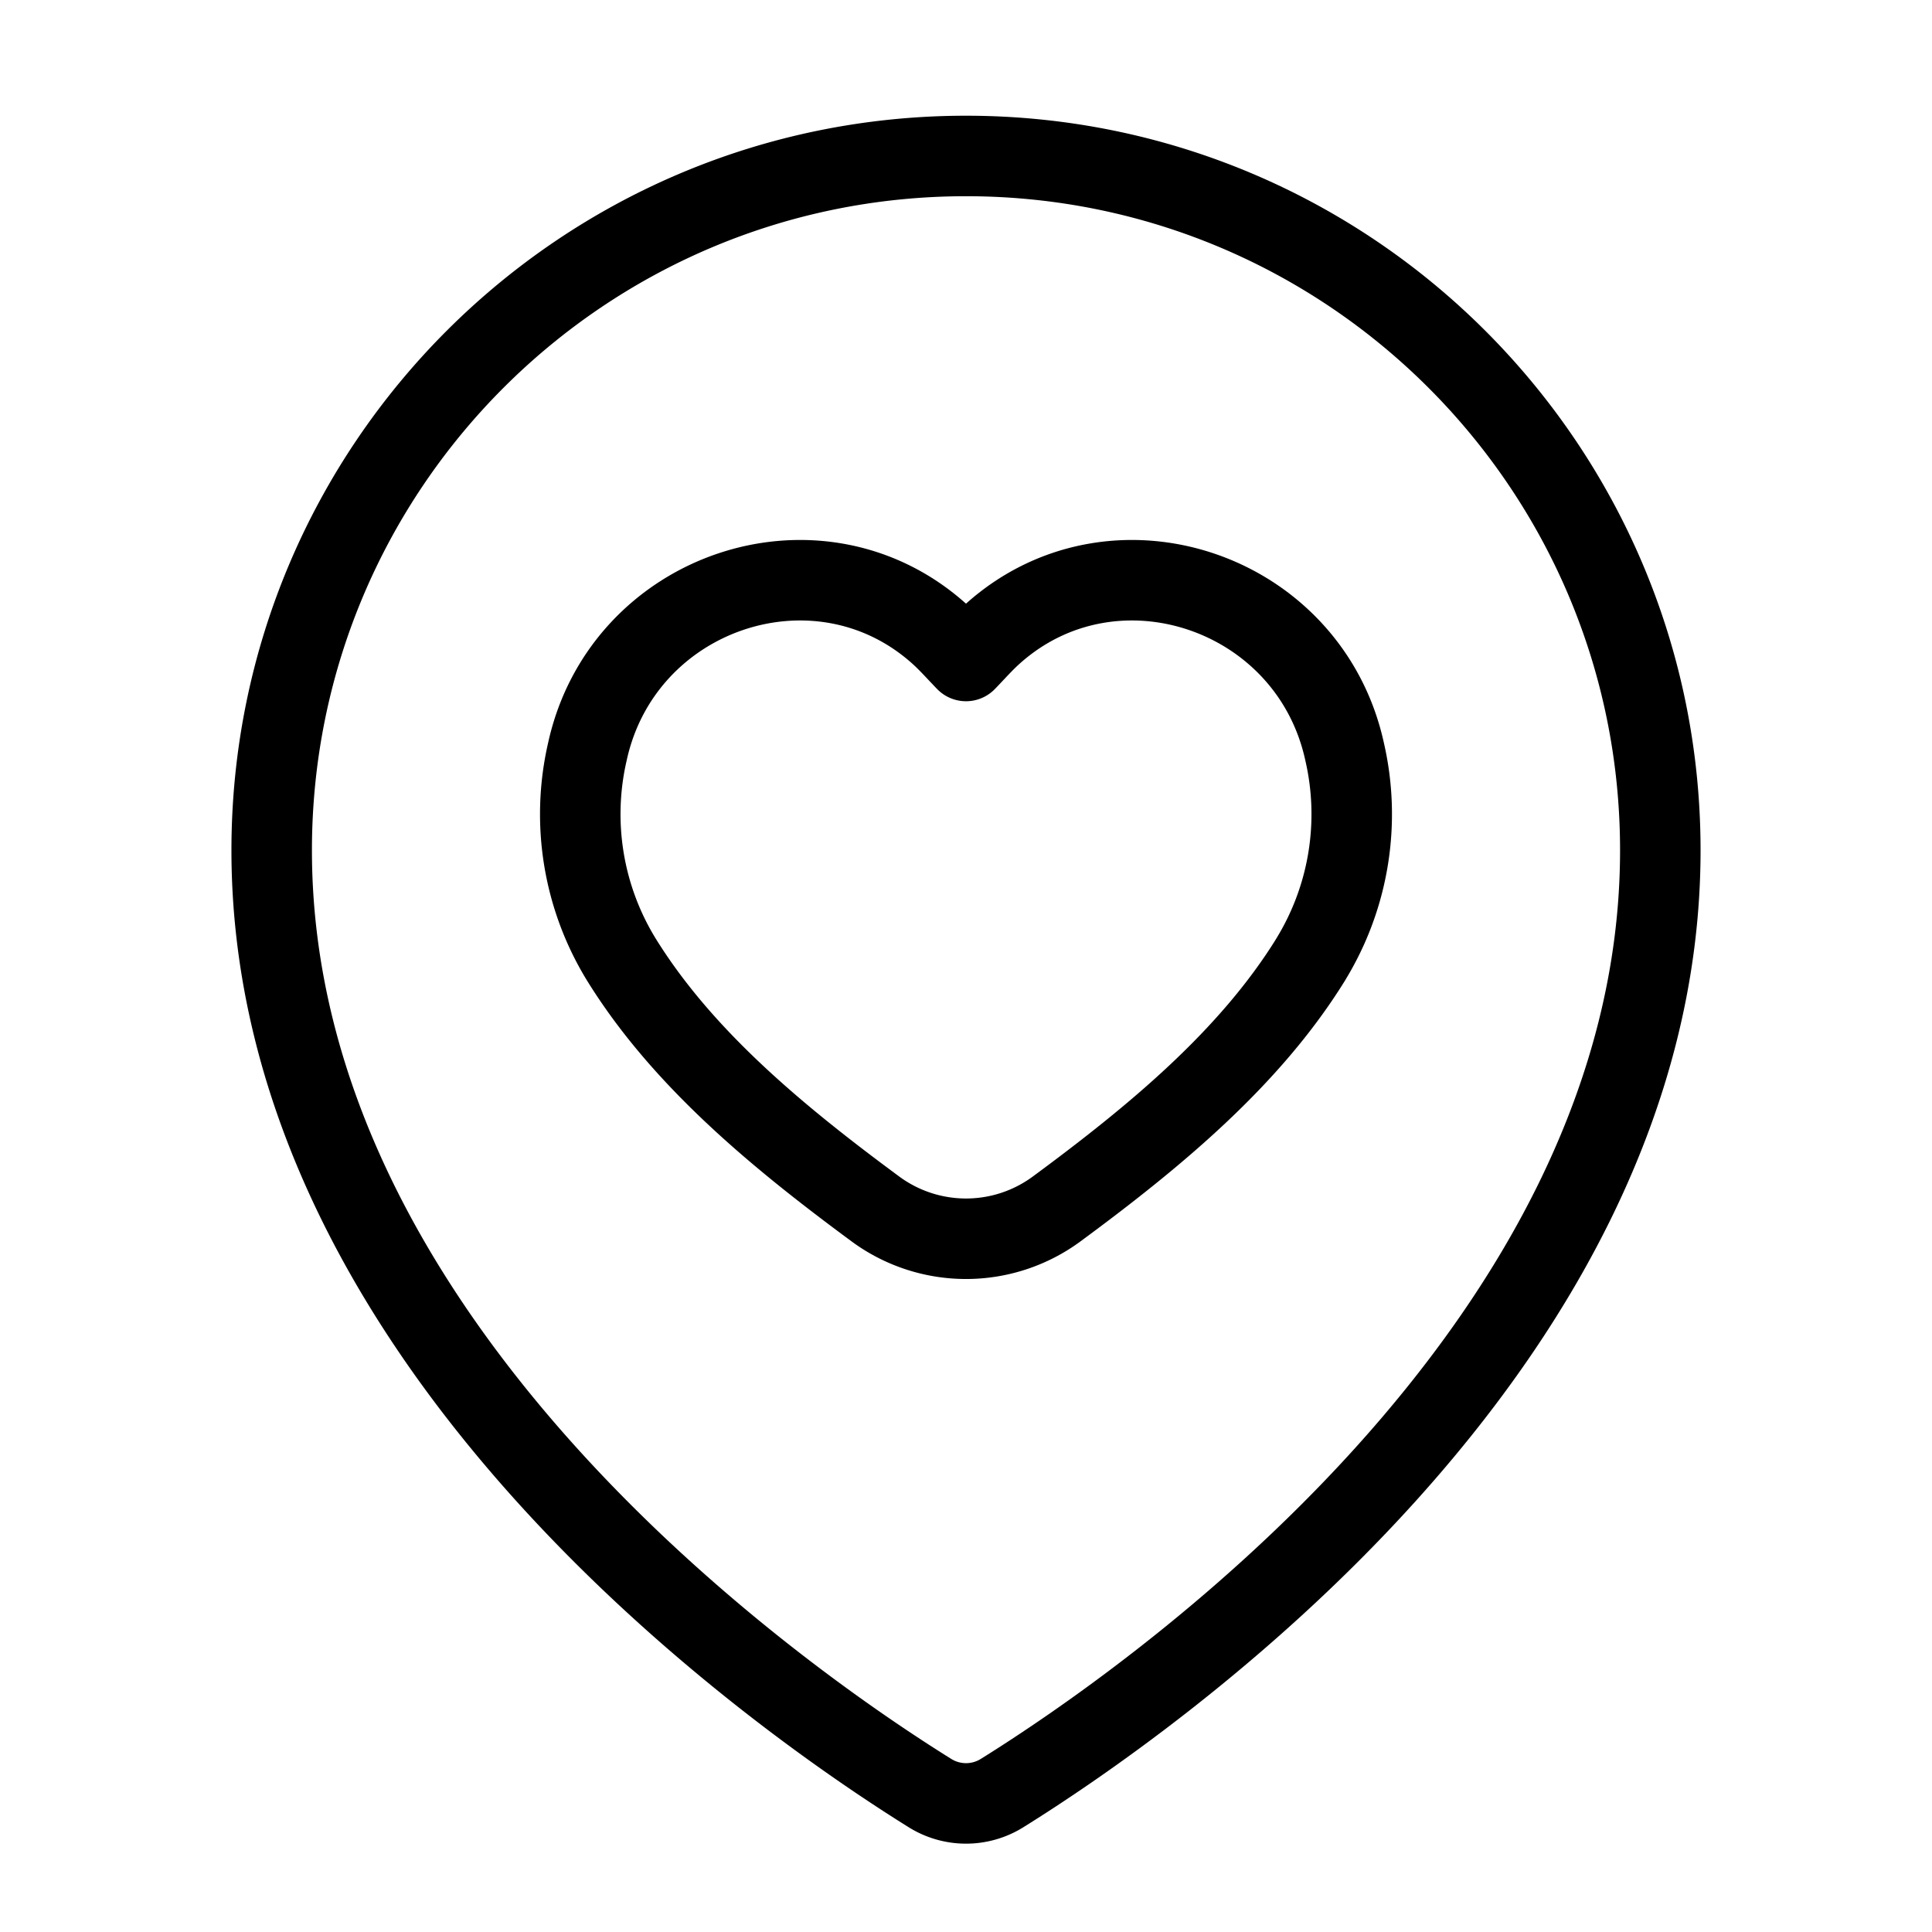 <svg xmlns="http://www.w3.org/2000/svg" fill="none" viewBox="-1 -1 48 48" height="48" width="48"><g id="location-heart-pin"><path id="Ellipse 517" stroke="#000" stroke-linecap="round" stroke-linejoin="round" d="M40.25 20.125c0 12.381 -12.794 21.206 -16.345 23.418a1.691 1.691 0 0 1 -1.809 0C18.545 41.331 5.75 32.506 5.75 20.125c0 -9.527 7.723 -17.25 17.25 -17.25s17.25 7.723 17.25 17.25Z" stroke-width="2"></path><path id="Vector 9" stroke="#000" stroke-linecap="round" stroke-linejoin="round" d="M31.569 22.829a6.903 6.903 0 0 0 0.837 -5.156c-0.873 -3.99 -5.709 -5.62 -8.721 -2.946 -0.239 0.211 -0.45 0.453 -0.685 0.695 -0.235 -0.242 -0.447 -0.485 -0.685 -0.695 -3.012 -2.674 -7.848 -1.044 -8.721 2.946a6.903 6.903 0 0 0 0.837 5.156c1.526 2.473 3.92 4.437 6.322 6.21a3.794 3.794 0 0 0 4.495 0c2.404 -1.773 4.796 -3.738 6.322 -6.21Z" stroke-width="2"></path></g></svg>